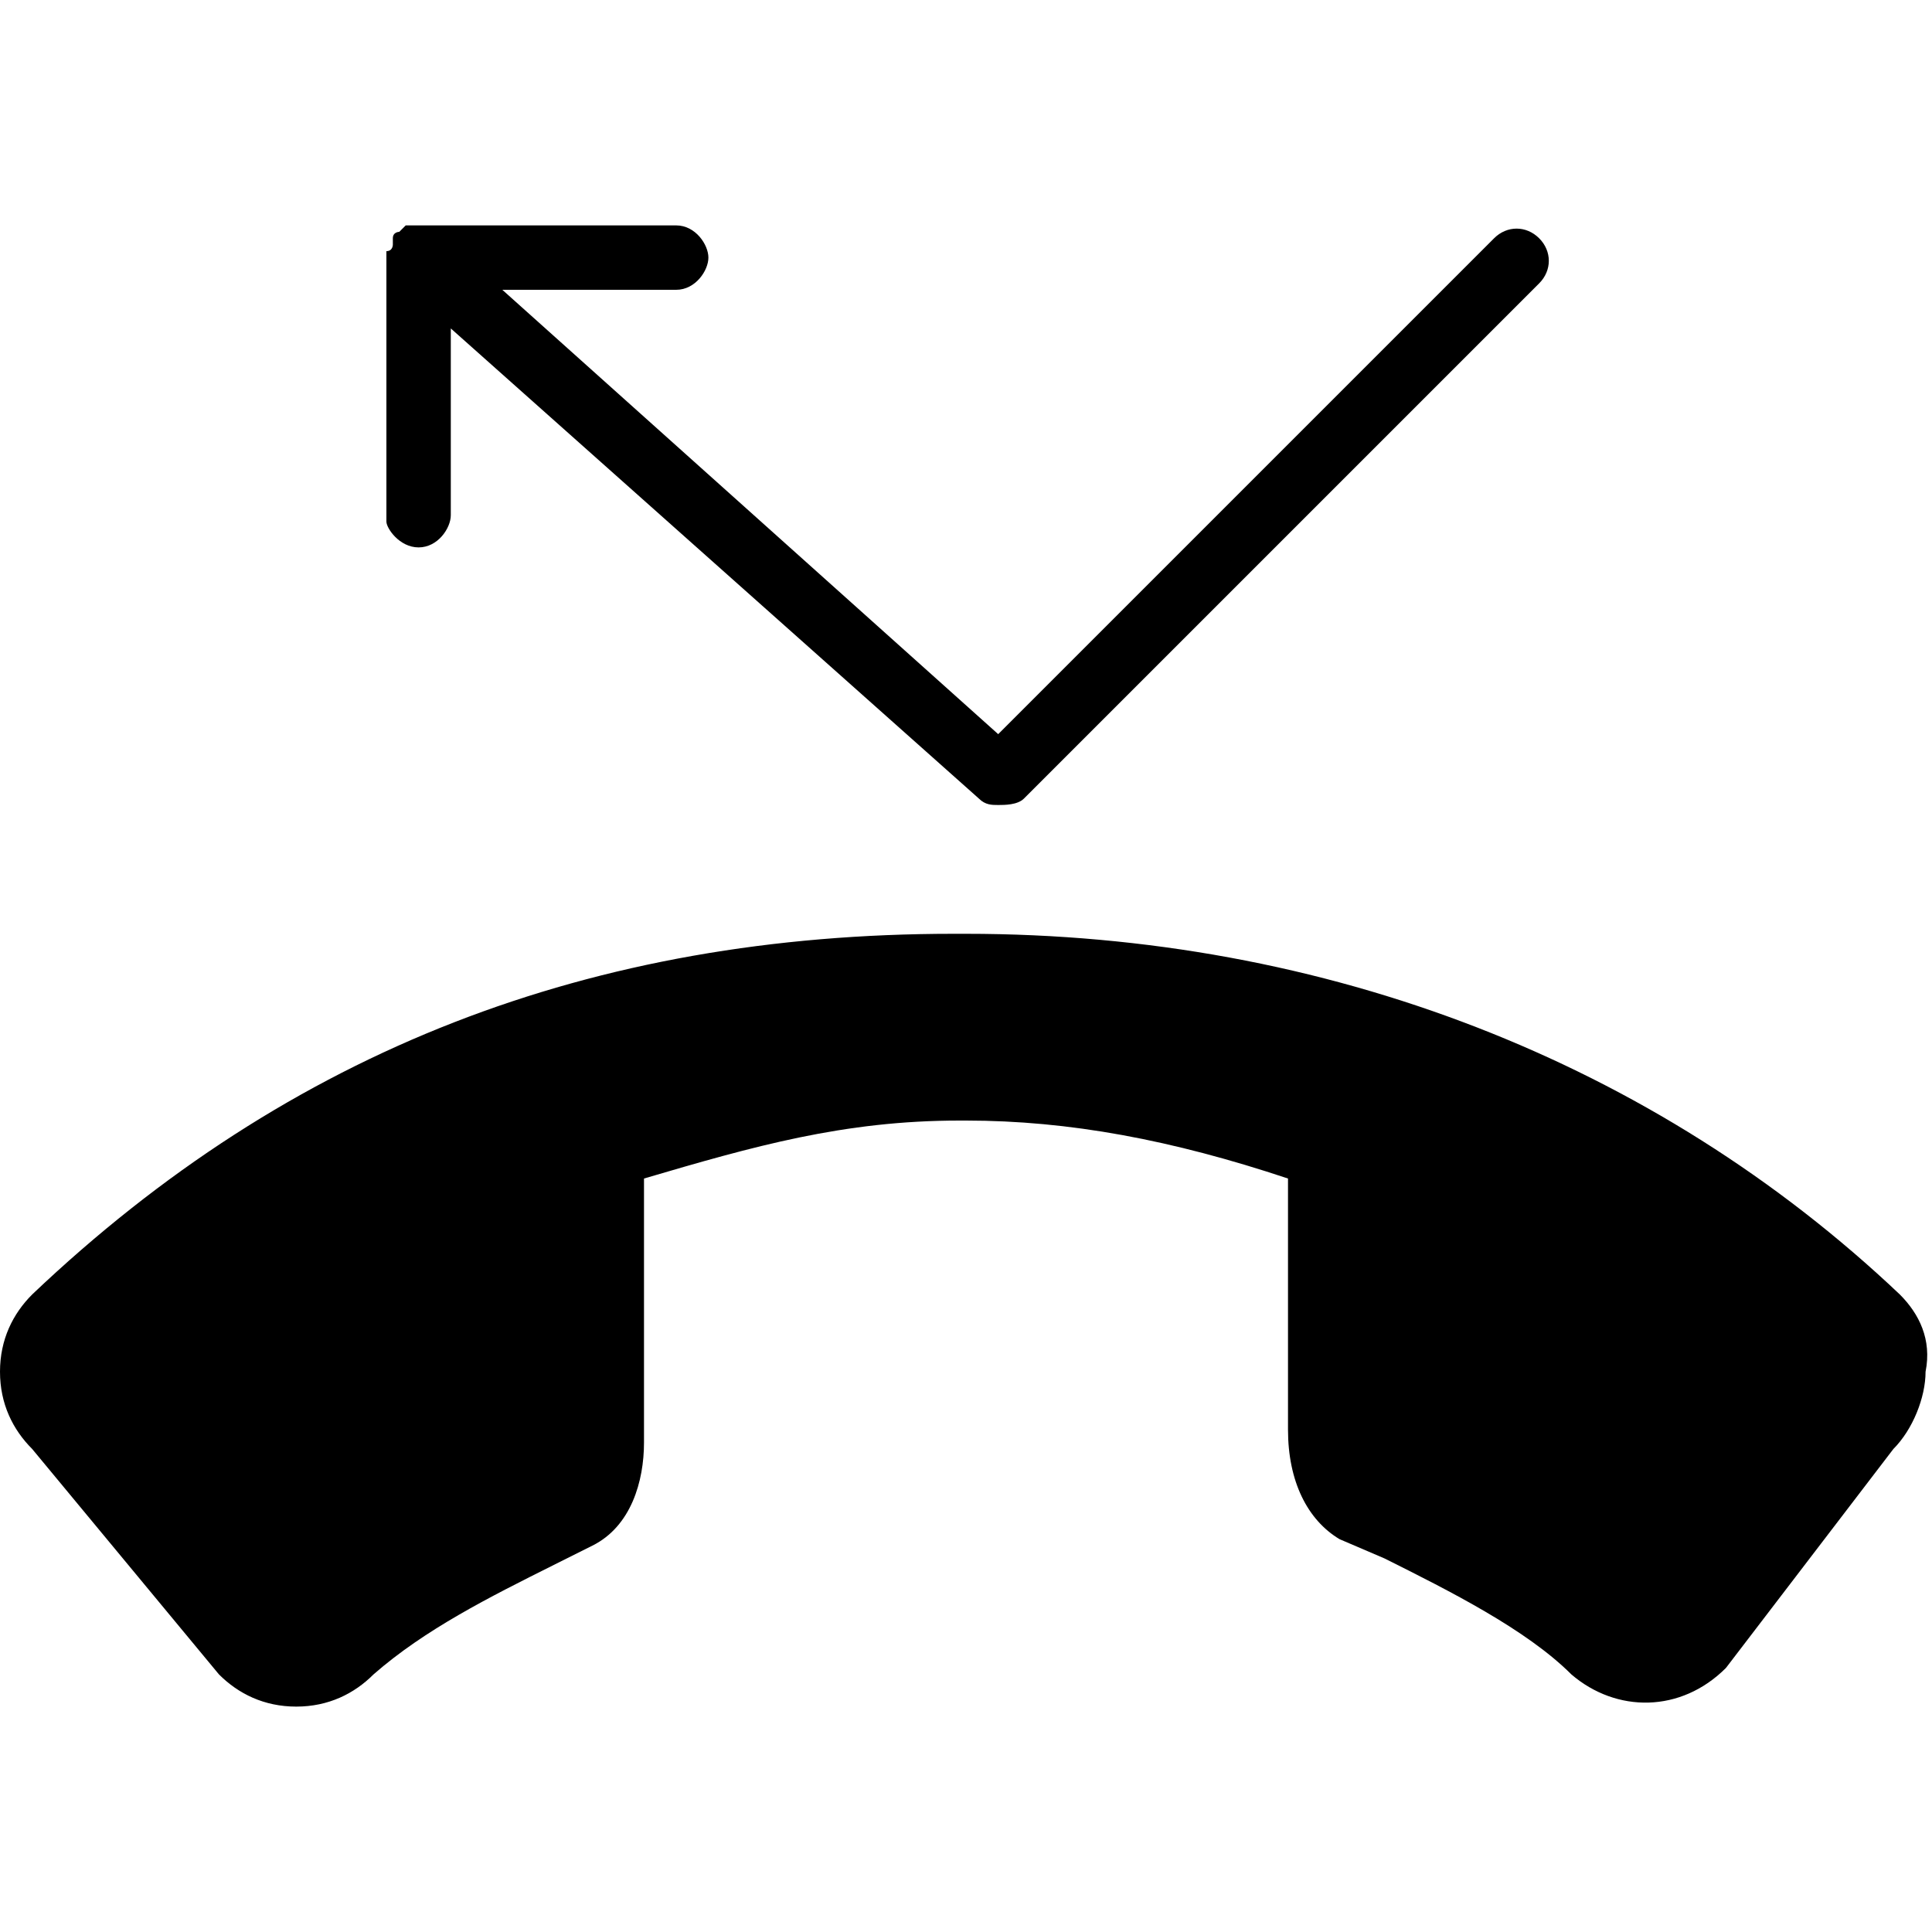 <?xml version="1.0" encoding="utf-8"?>
<!-- Generator: Adobe Illustrator 19.0.0, SVG Export Plug-In . SVG Version: 6.00 Build 0)  -->
<svg version="1.1" id="Layer_1" xmlns="http://www.w3.org/2000/svg" xmlns:xlink="http://www.w3.org/1999/xlink" x="0px" y="0px"
	 viewBox="0 0 30 30" style="enable-background:new 0 0 30 30;" xml:space="preserve">
<g>
	<path d="M6.5,8.5C6.8,8.5,7,8.2,7,8V5.1l8.2,7.3c0.1,0.1,0.2,0.1,0.3,0.1c0.1,0,0.3,0,0.4-0.1l8-8c0.2-0.2,0.2-0.5,0-0.7
		s-0.5-0.2-0.7,0l-7.7,7.7L7.8,4.5h2.7C10.8,4.5,11,4.2,11,4s-0.2-0.5-0.5-0.5h-4c0,0,0,0,0,0c0,0-0.1,0-0.1,0c0,0,0,0-0.1,0
		c0,0,0,0-0.1,0.1c0,0-0.1,0-0.1,0.1c0,0,0,0,0,0c0,0,0,0,0,0.1c0,0,0,0.1-0.1,0.1c0,0,0,0.1,0,0.1c0,0,0,0,0,0.1v4
		C6,8.2,6.2,8.5,6.5,8.5z"/>
	<path d="M29.5,20.1c-3.8-3.6-8.9-5.6-14.5-5.6h-0.2c-5.6,0-10.3,1.8-14.3,5.6C0.2,20.4,0,20.8,0,21.3c0,0.5,0.2,0.9,0.5,1.2L3.4,26
		c0.3,0.3,0.7,0.5,1.2,0.5c0.5,0,0.9-0.2,1.2-0.5c0.8-0.7,1.8-1.2,2.8-1.7l0.6-0.3c0.6-0.3,0.8-1,0.8-1.6v-4.1
		c1.7-0.5,3.1-0.9,4.9-0.9H15c1.6,0,3.2,0.3,5,0.9v3.9c0,0.8,0.3,1.4,0.8,1.7l0.7,0.3c1,0.5,2.2,1.1,2.9,1.8
		c0.7,0.6,1.7,0.6,2.4-0.1l2.6-3.4c0.3-0.3,0.5-0.8,0.5-1.2C30,20.8,29.8,20.4,29.5,20.1z"/>
</g>
</svg>
